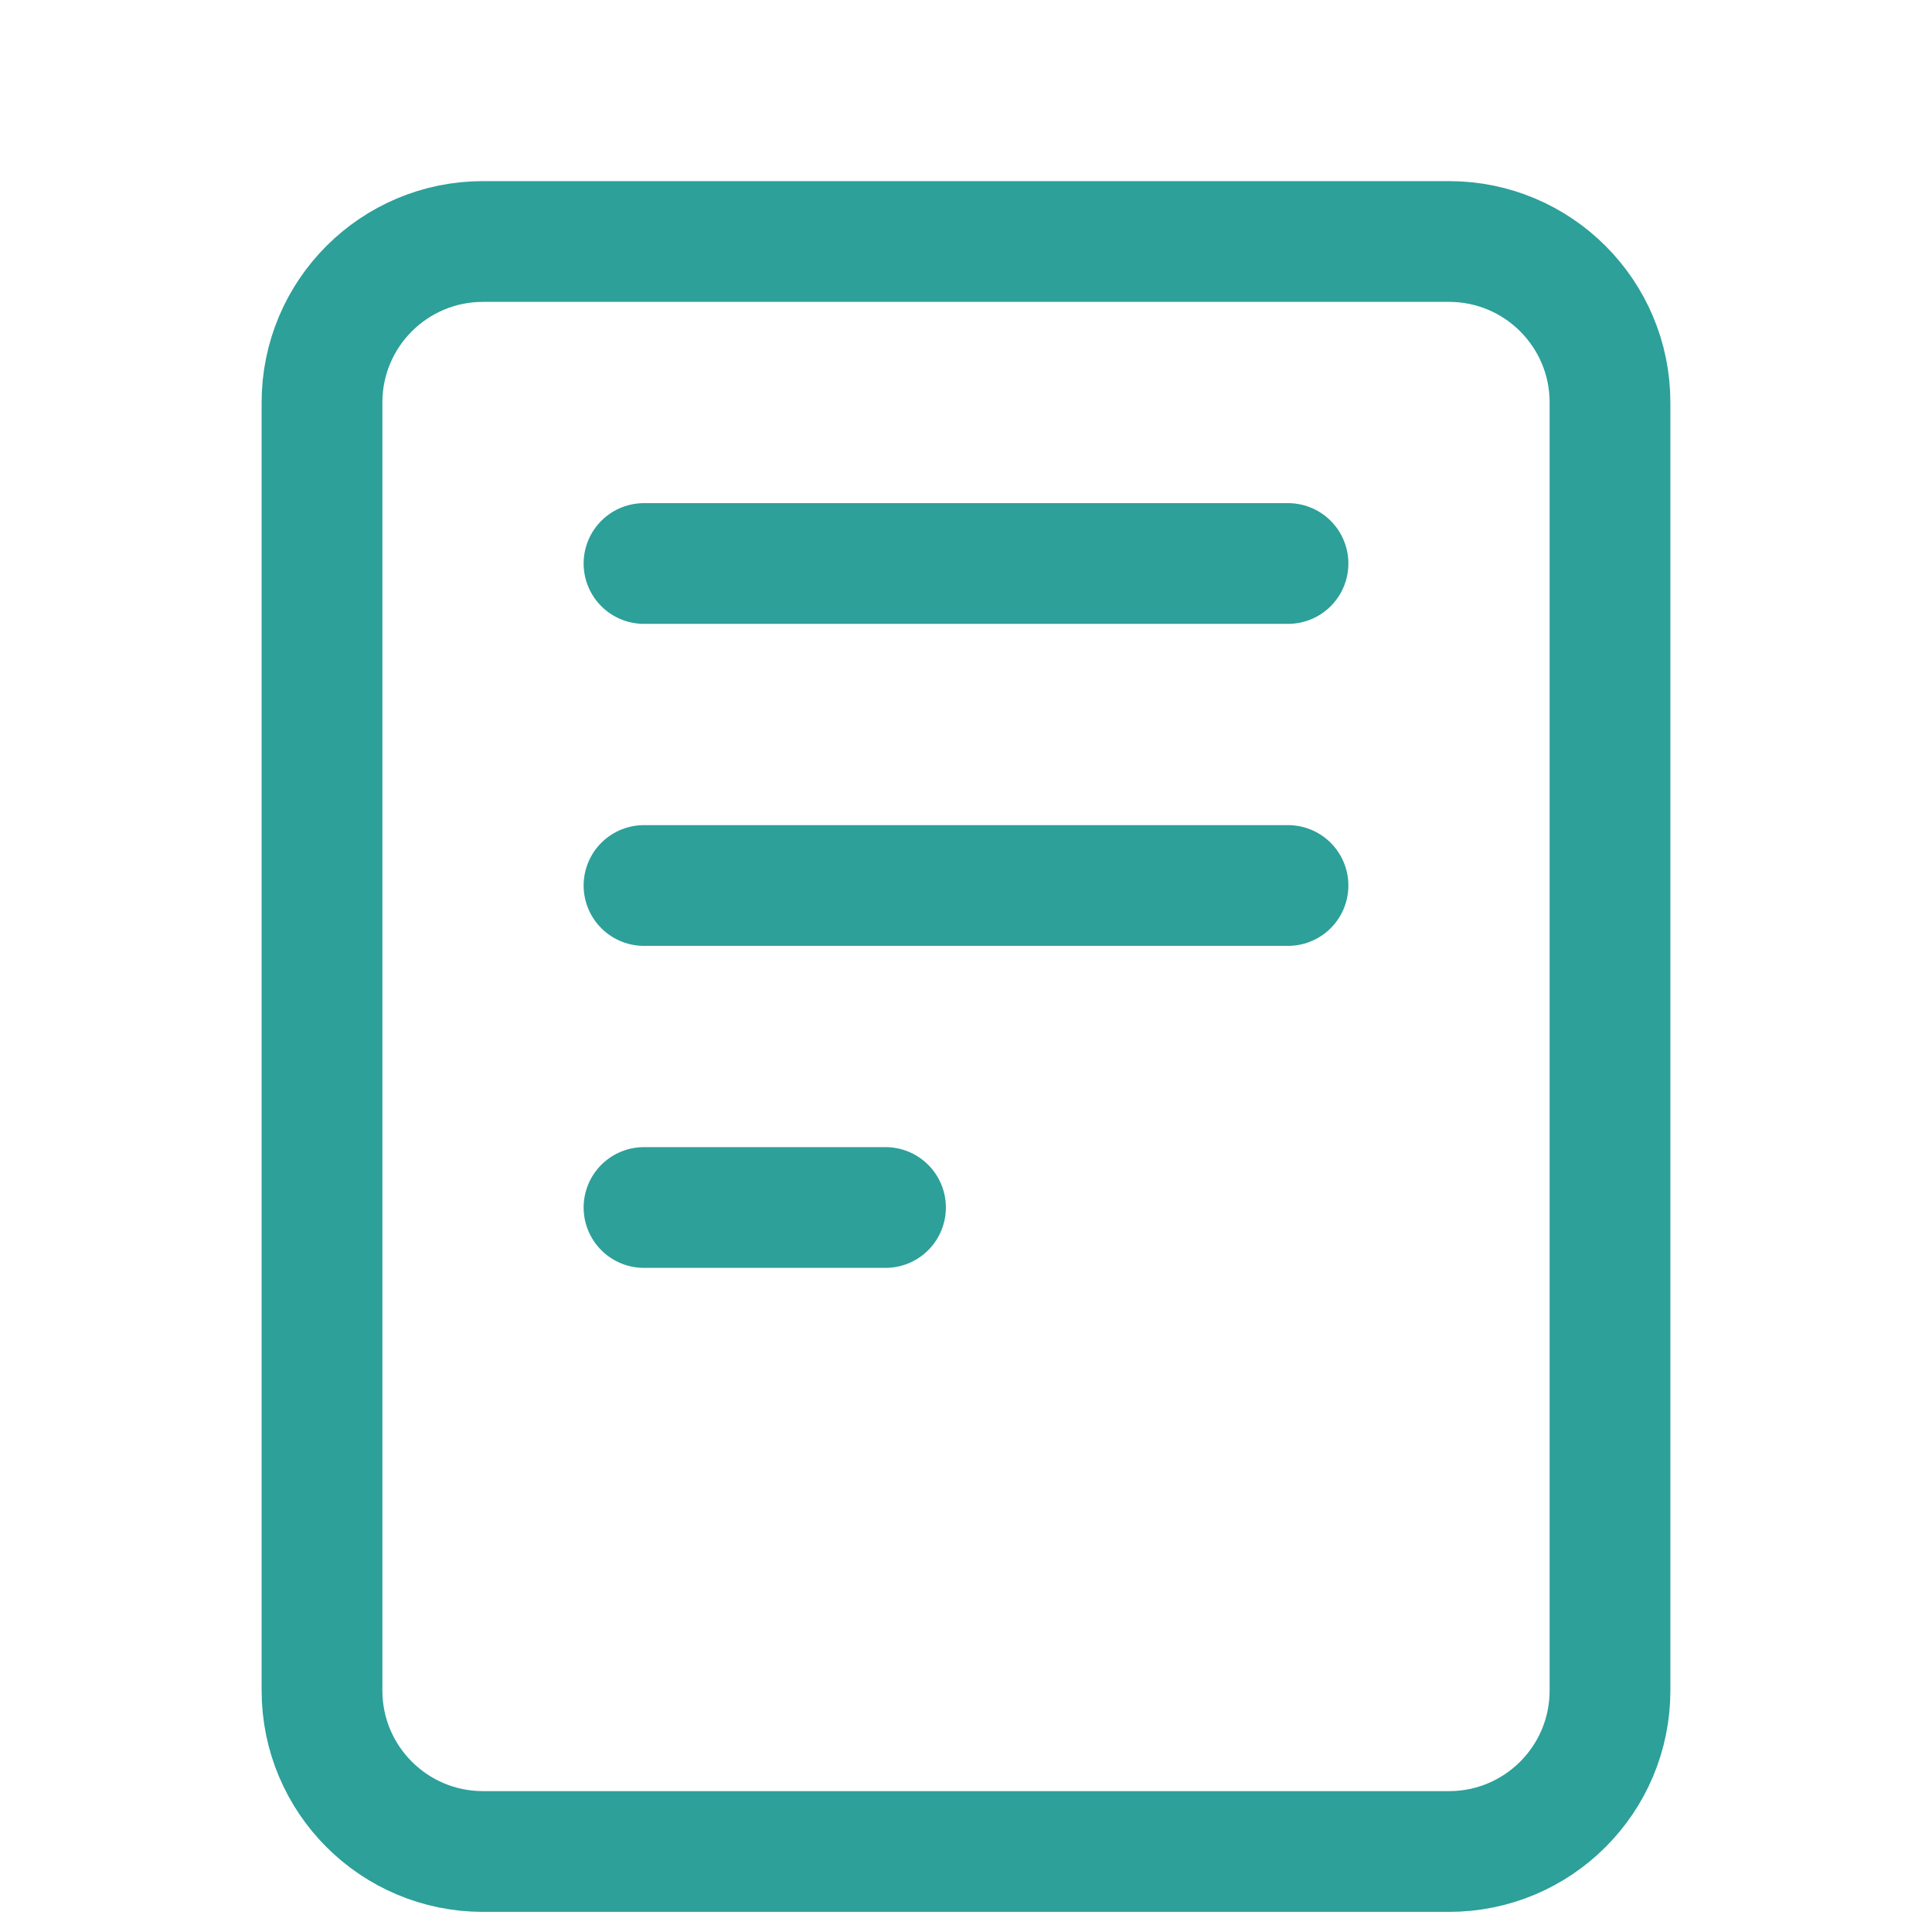 <svg width="22" height="22" viewBox="0 -1 24 24" fill="none" xmlns="http://www.w3.org/2000/svg">
<path d="M8 6H16M8 10H16M8 14H11M6 22H18C19.105 22 20 21.105 20 20V4C20 2.895 19.105 2 18 2H6C4.895 2 4 2.895 4 4V20C4 21.105 4.895 22 6 22Z" stroke="#2ca099" stroke-width="1.5" stroke-linecap="round" stroke-linejoin="round" width="30" height="40"></path>
</svg>
